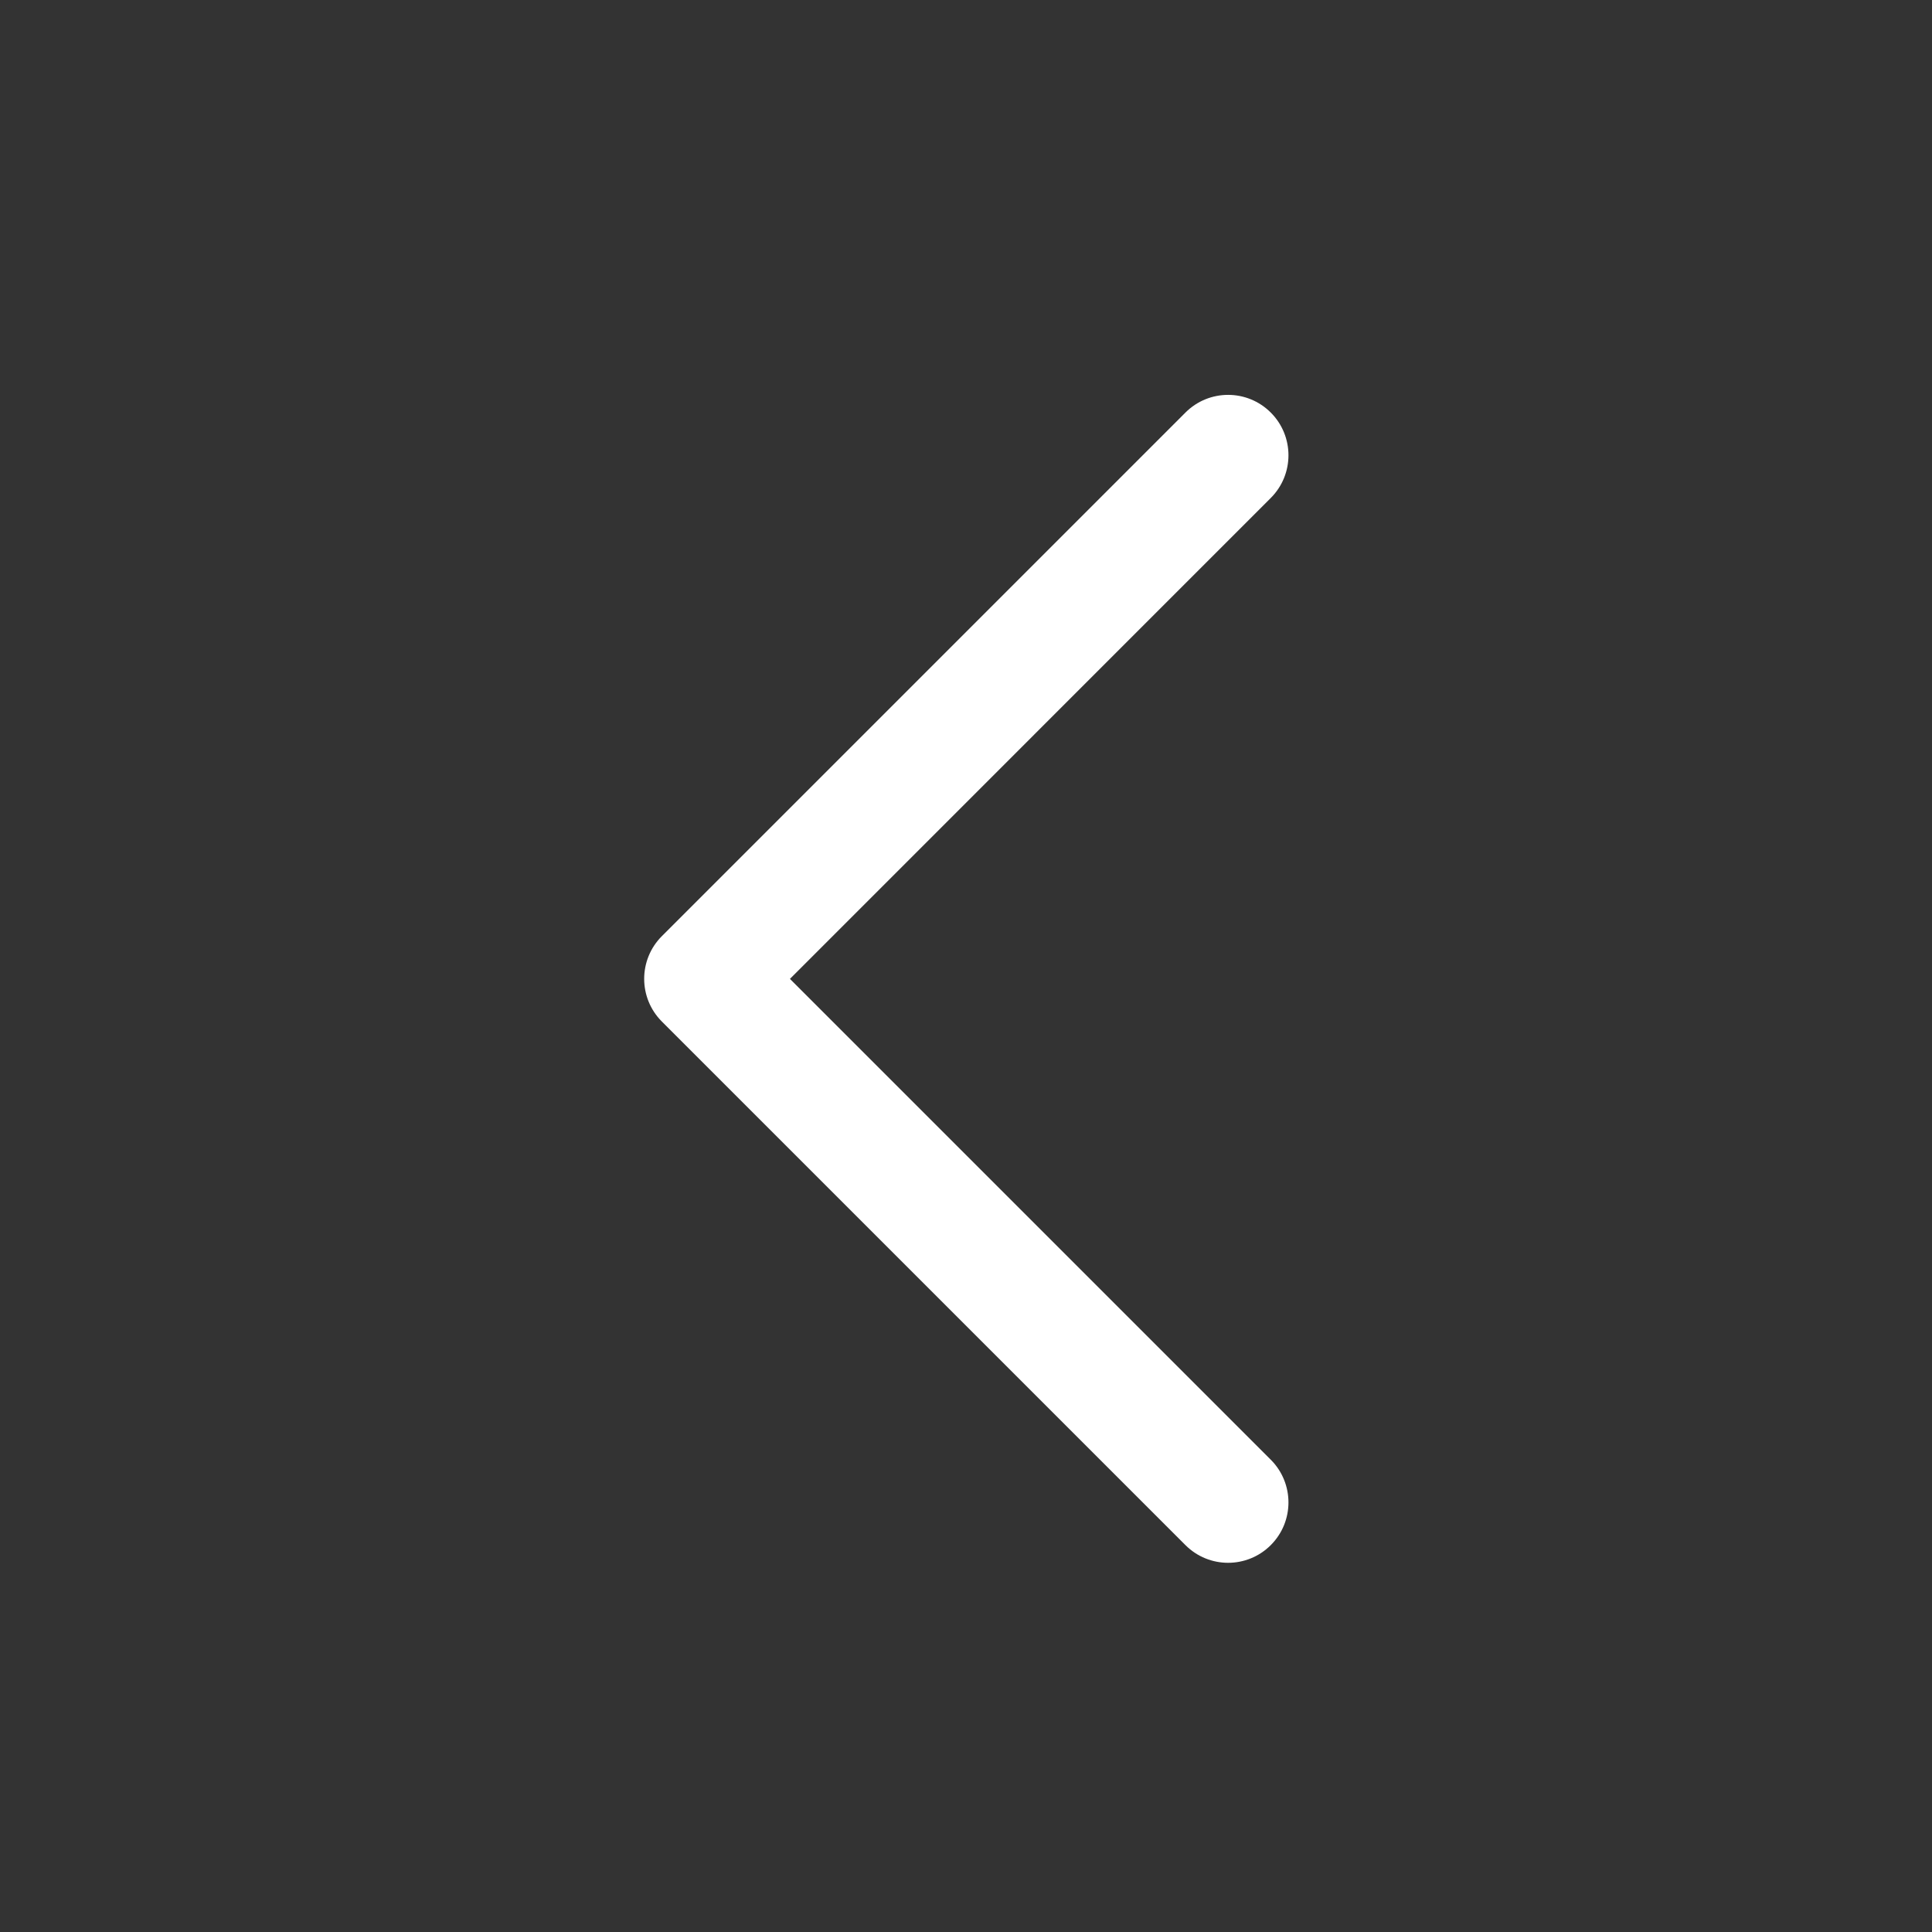 <svg width="24" height="24" viewBox="0 0 24 24" fill="none" xmlns="http://www.w3.org/2000/svg">
<rect x="0" y="0" width="24" height="24" fill="#333333" stroke="none"/>
<path fill-rule="evenodd" clip-rule="evenodd" d="M15.786 5.125C16.079 5.418 16.079 5.893 15.786 6.186L9.813 12.16L15.786 18.133C16.079 18.426 16.079 18.901 15.786 19.194C15.493 19.487 15.019 19.487 14.726 19.194L8.222 12.69C7.929 12.397 7.929 11.922 8.222 11.629L14.726 5.125C15.019 4.832 15.493 4.832 15.786 5.125Z" fill="white"/>
</svg>
